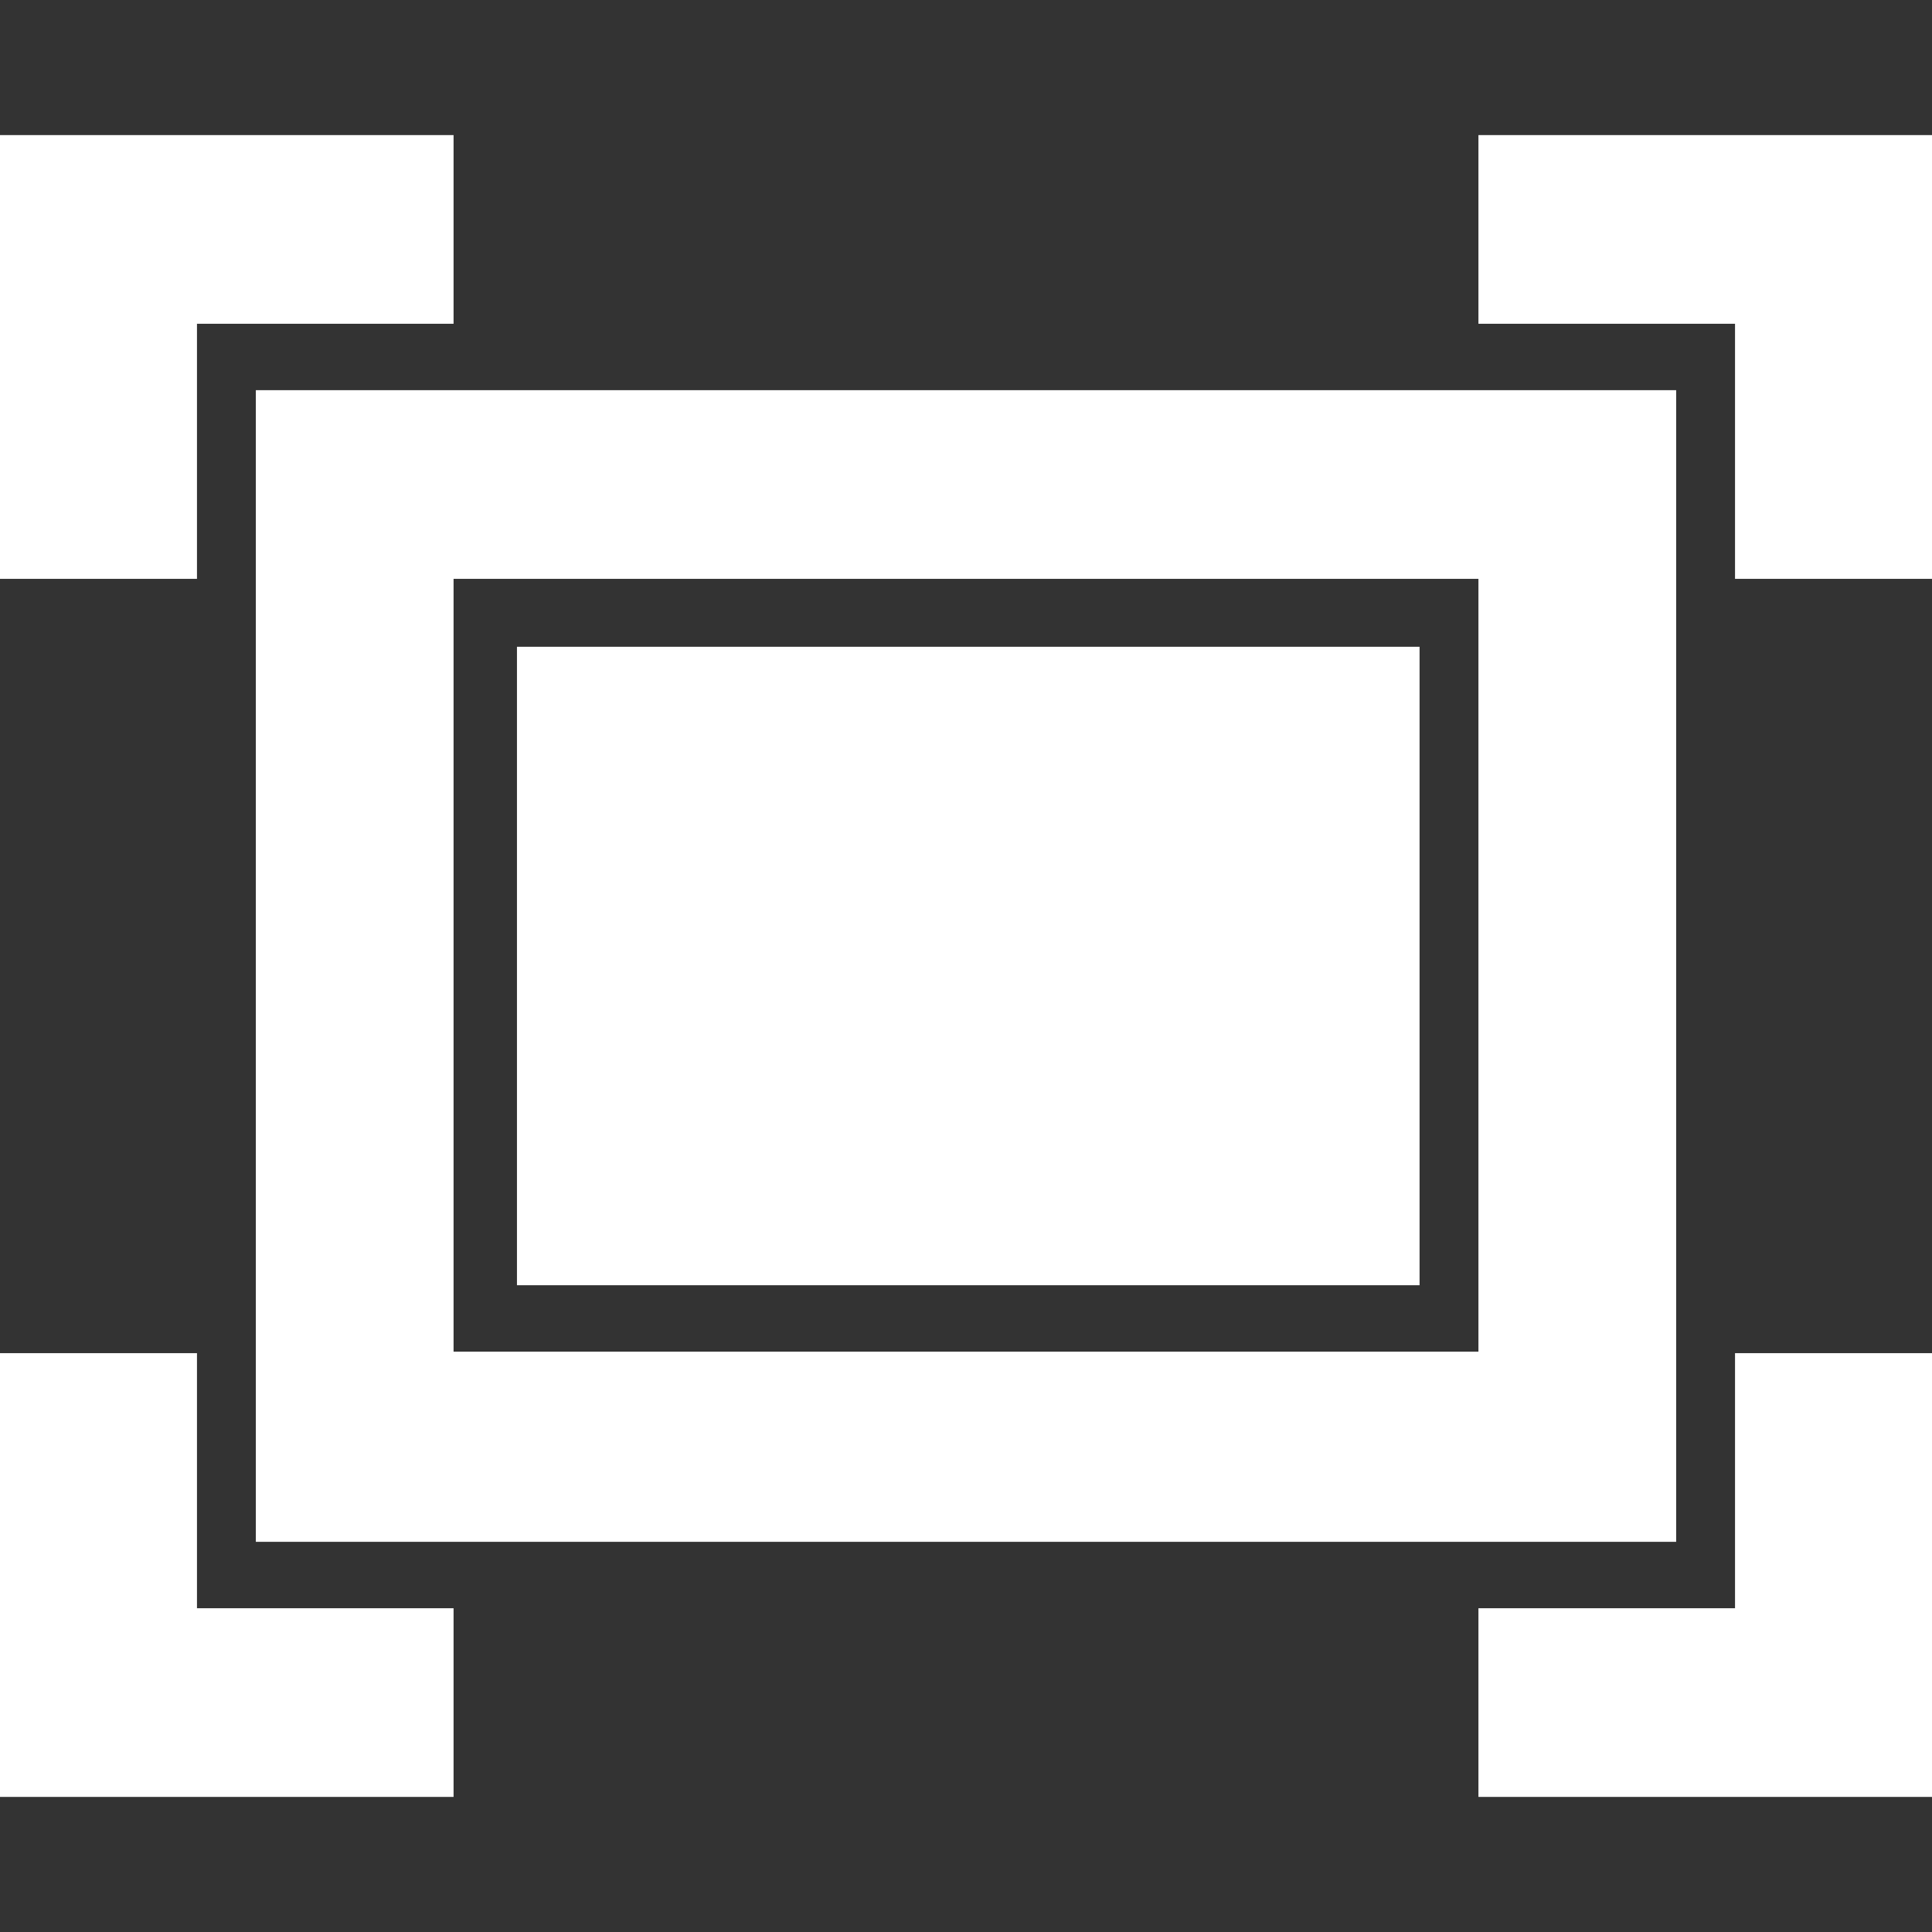 <?xml version="1.0" encoding="UTF-8" standalone="no"?>
<!-- Uploaded to: SVG Repo, www.svgrepo.com, Transformed by: SVG Repo Mixer Tools -->

<svg
   fill="#ffffff"
   width="32"
   height="32"
   viewBox="0 0 1.28 1.28"
   version="1.1"
   stroke="#ffffff"
   id="svg1"
   sodipodi:docname="resize2-svgrepo-com.svg"
   inkscape:version="1.4.2 (f4327f4, 2025-05-13)"
   xmlns:inkscape="http://www.inkscape.org/namespaces/inkscape"
   xmlns:sodipodi="http://sodipodi.sourceforge.net/DTD/sodipodi-0.dtd"
   xmlns="http://www.w3.org/2000/svg"
   xmlns:svg="http://www.w3.org/2000/svg">
  <rect x="0" y="0" width="1.28" height="1.28" fill="#333333" stroke="none"/>
  <defs
     id="defs1" />
  <sodipodi:namedview
     id="namedview1"
     pagecolor="#ffffff"
     bordercolor="#000000"
     borderopacity="0.25"
     inkscape:showpageshadow="2"
     inkscape:pageopacity="0.0"
     inkscape:pagecheckerboard="0"
     inkscape:deskcolor="#d1d1d1"
     inkscape:zoom="2.93"
     inkscape:cx="43.856655"
     inkscape:cy="67.235495"
     inkscape:window-width="1440"
     inkscape:window-height="830"
     inkscape:window-x="-6"
     inkscape:window-y="-6"
     inkscape:window-maximized="1"
     inkscape:current-layer="svg1" />
  <path
     d="m 1.001,1.169 v -0.082 h 0.17 v -0.169 h 0.088 v 0.251 z M 1.171,0.193 H 1.001 v -0.082 h 0.258 V 0.362 H 1.171 Z M 0.109,0.362 H 0.021 V 0.111 h 0.258 v 0.082 h -0.17 z m 0.082,-0.082 H 1.089 V 1 H 0.191 Z m 0.088,0.637 H 1.001 V 0.362 H 0.279 Z M 0.364,0.45 H 0.919 V 0.83 H 0.364 Z m -0.255,0.637 h 0.17 v 0.082 H 0.021 V 0.918 H 0.109 v 0.169 z"
     id="path1"
     style="stroke-width:0.043" />
</svg>
